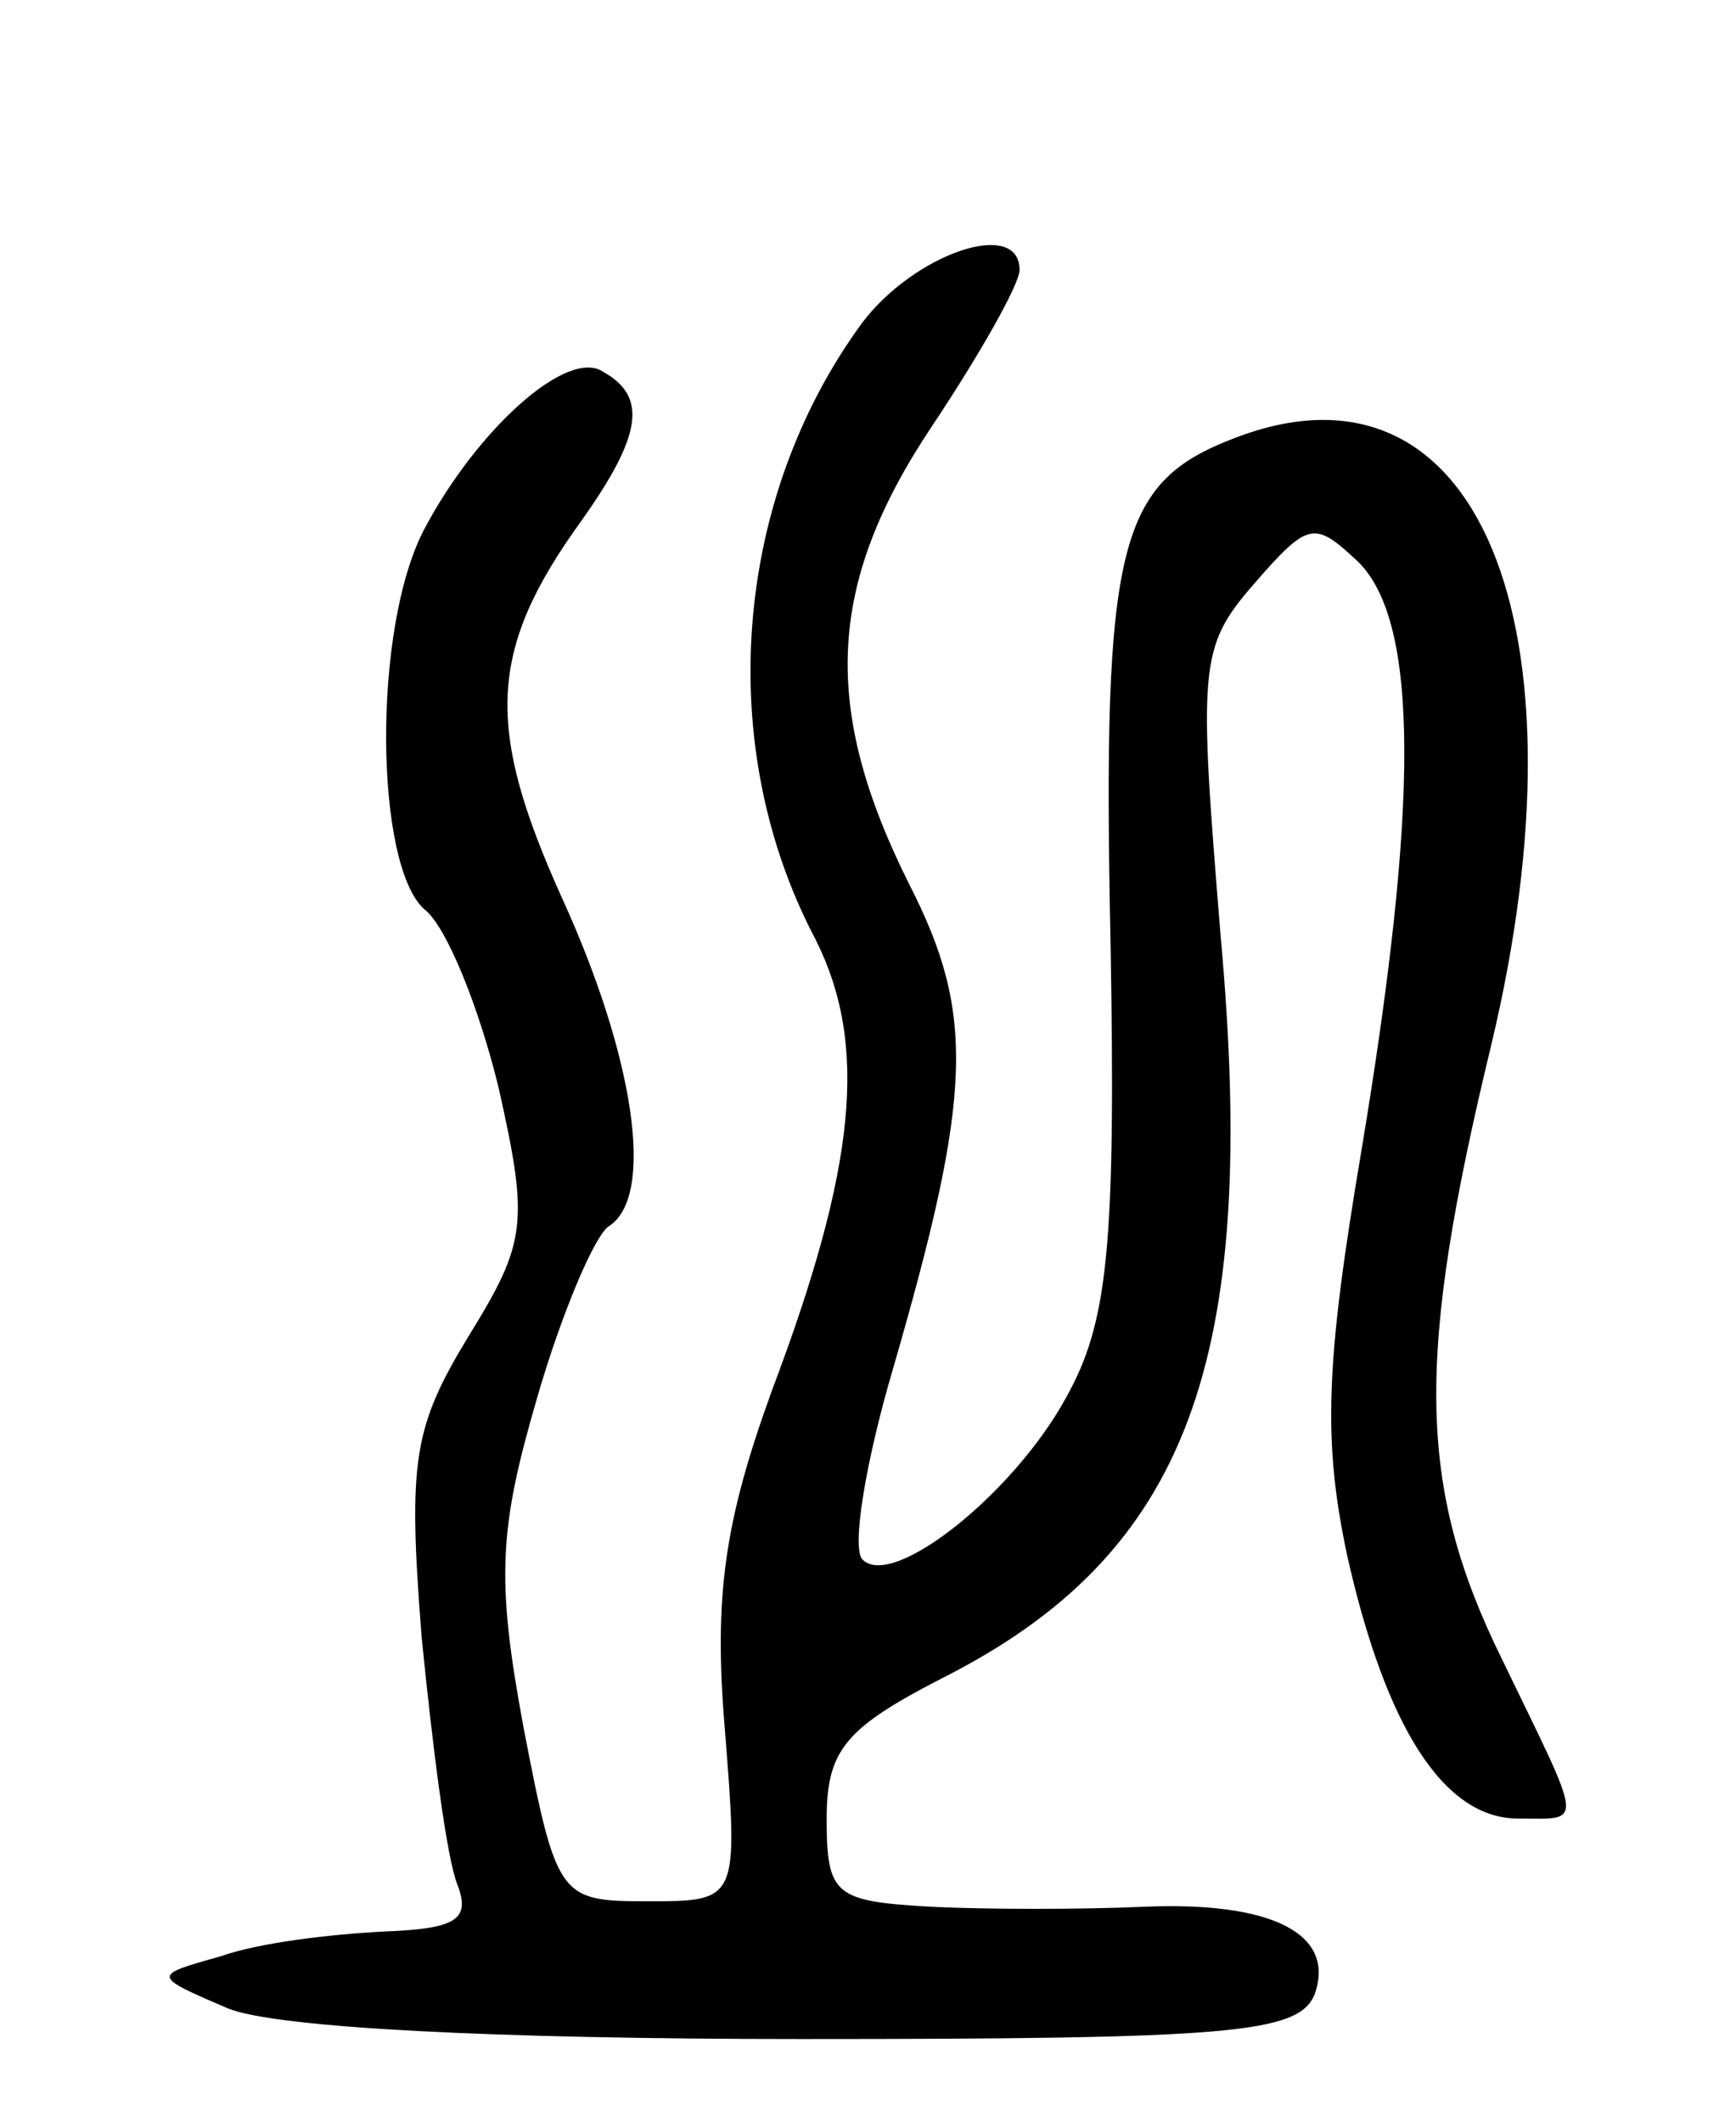 <svg version="1.0" xmlns="http://www.w3.org/2000/svg"
 width="63pt" height="77pt" viewBox="0 0 63 77"
 preserveAspectRatio="xMidYMid meet">
<g transform="translate(0,77) scale(0.1,-0.1)"
fill="#000000" stroke="none">
<path d="M313 653 c-47 -64 -54 -154 -17 -224 19 -38 15 -82 -16 -164 -17 -47
-21 -74 -17 -122 5 -63 5 -63 -28 -63 -32 0 -33 1 -45 63 -10 54 -9 72 5 120
9 31 21 59 26 62 17 11 9 62 -17 119 -28 62 -27 90 7 137 22 31 24 45 8 54
-13 9 -46 -21 -65 -57 -19 -36 -18 -122 0 -138 8 -6 20 -36 27 -65 11 -49 10
-56 -11 -90 -20 -33 -22 -45 -17 -109 4 -40 9 -80 13 -90 5 -13 -1 -16 -27
-17 -19 -1 -45 -4 -59 -9 -25 -7 -25 -7 3 -19 18 -7 97 -11 208 -11 155 0 180
2 186 16 8 22 -15 34 -62 32 -22 -1 -57 -1 -77 0 -35 2 -38 4 -38 32 0 25 7
33 42 51 89 45 115 115 101 269 -8 98 -8 105 12 128 20 23 22 23 38 8 22 -22
22 -88 1 -214 -13 -77 -14 -105 -5 -147 14 -62 35 -95 62 -95 24 0 24 -4 -6
58 -31 63 -31 110 -4 222 37 154 -5 255 -93 221 -42 -16 -48 -38 -45 -182 2
-112 -1 -139 -16 -166 -19 -35 -63 -70 -74 -59 -4 4 1 35 11 69 29 100 30 129
6 176 -32 64 -30 109 8 166 18 27 32 52 32 57 0 19 -38 6 -57 -19z"/>
</g>
</svg>
